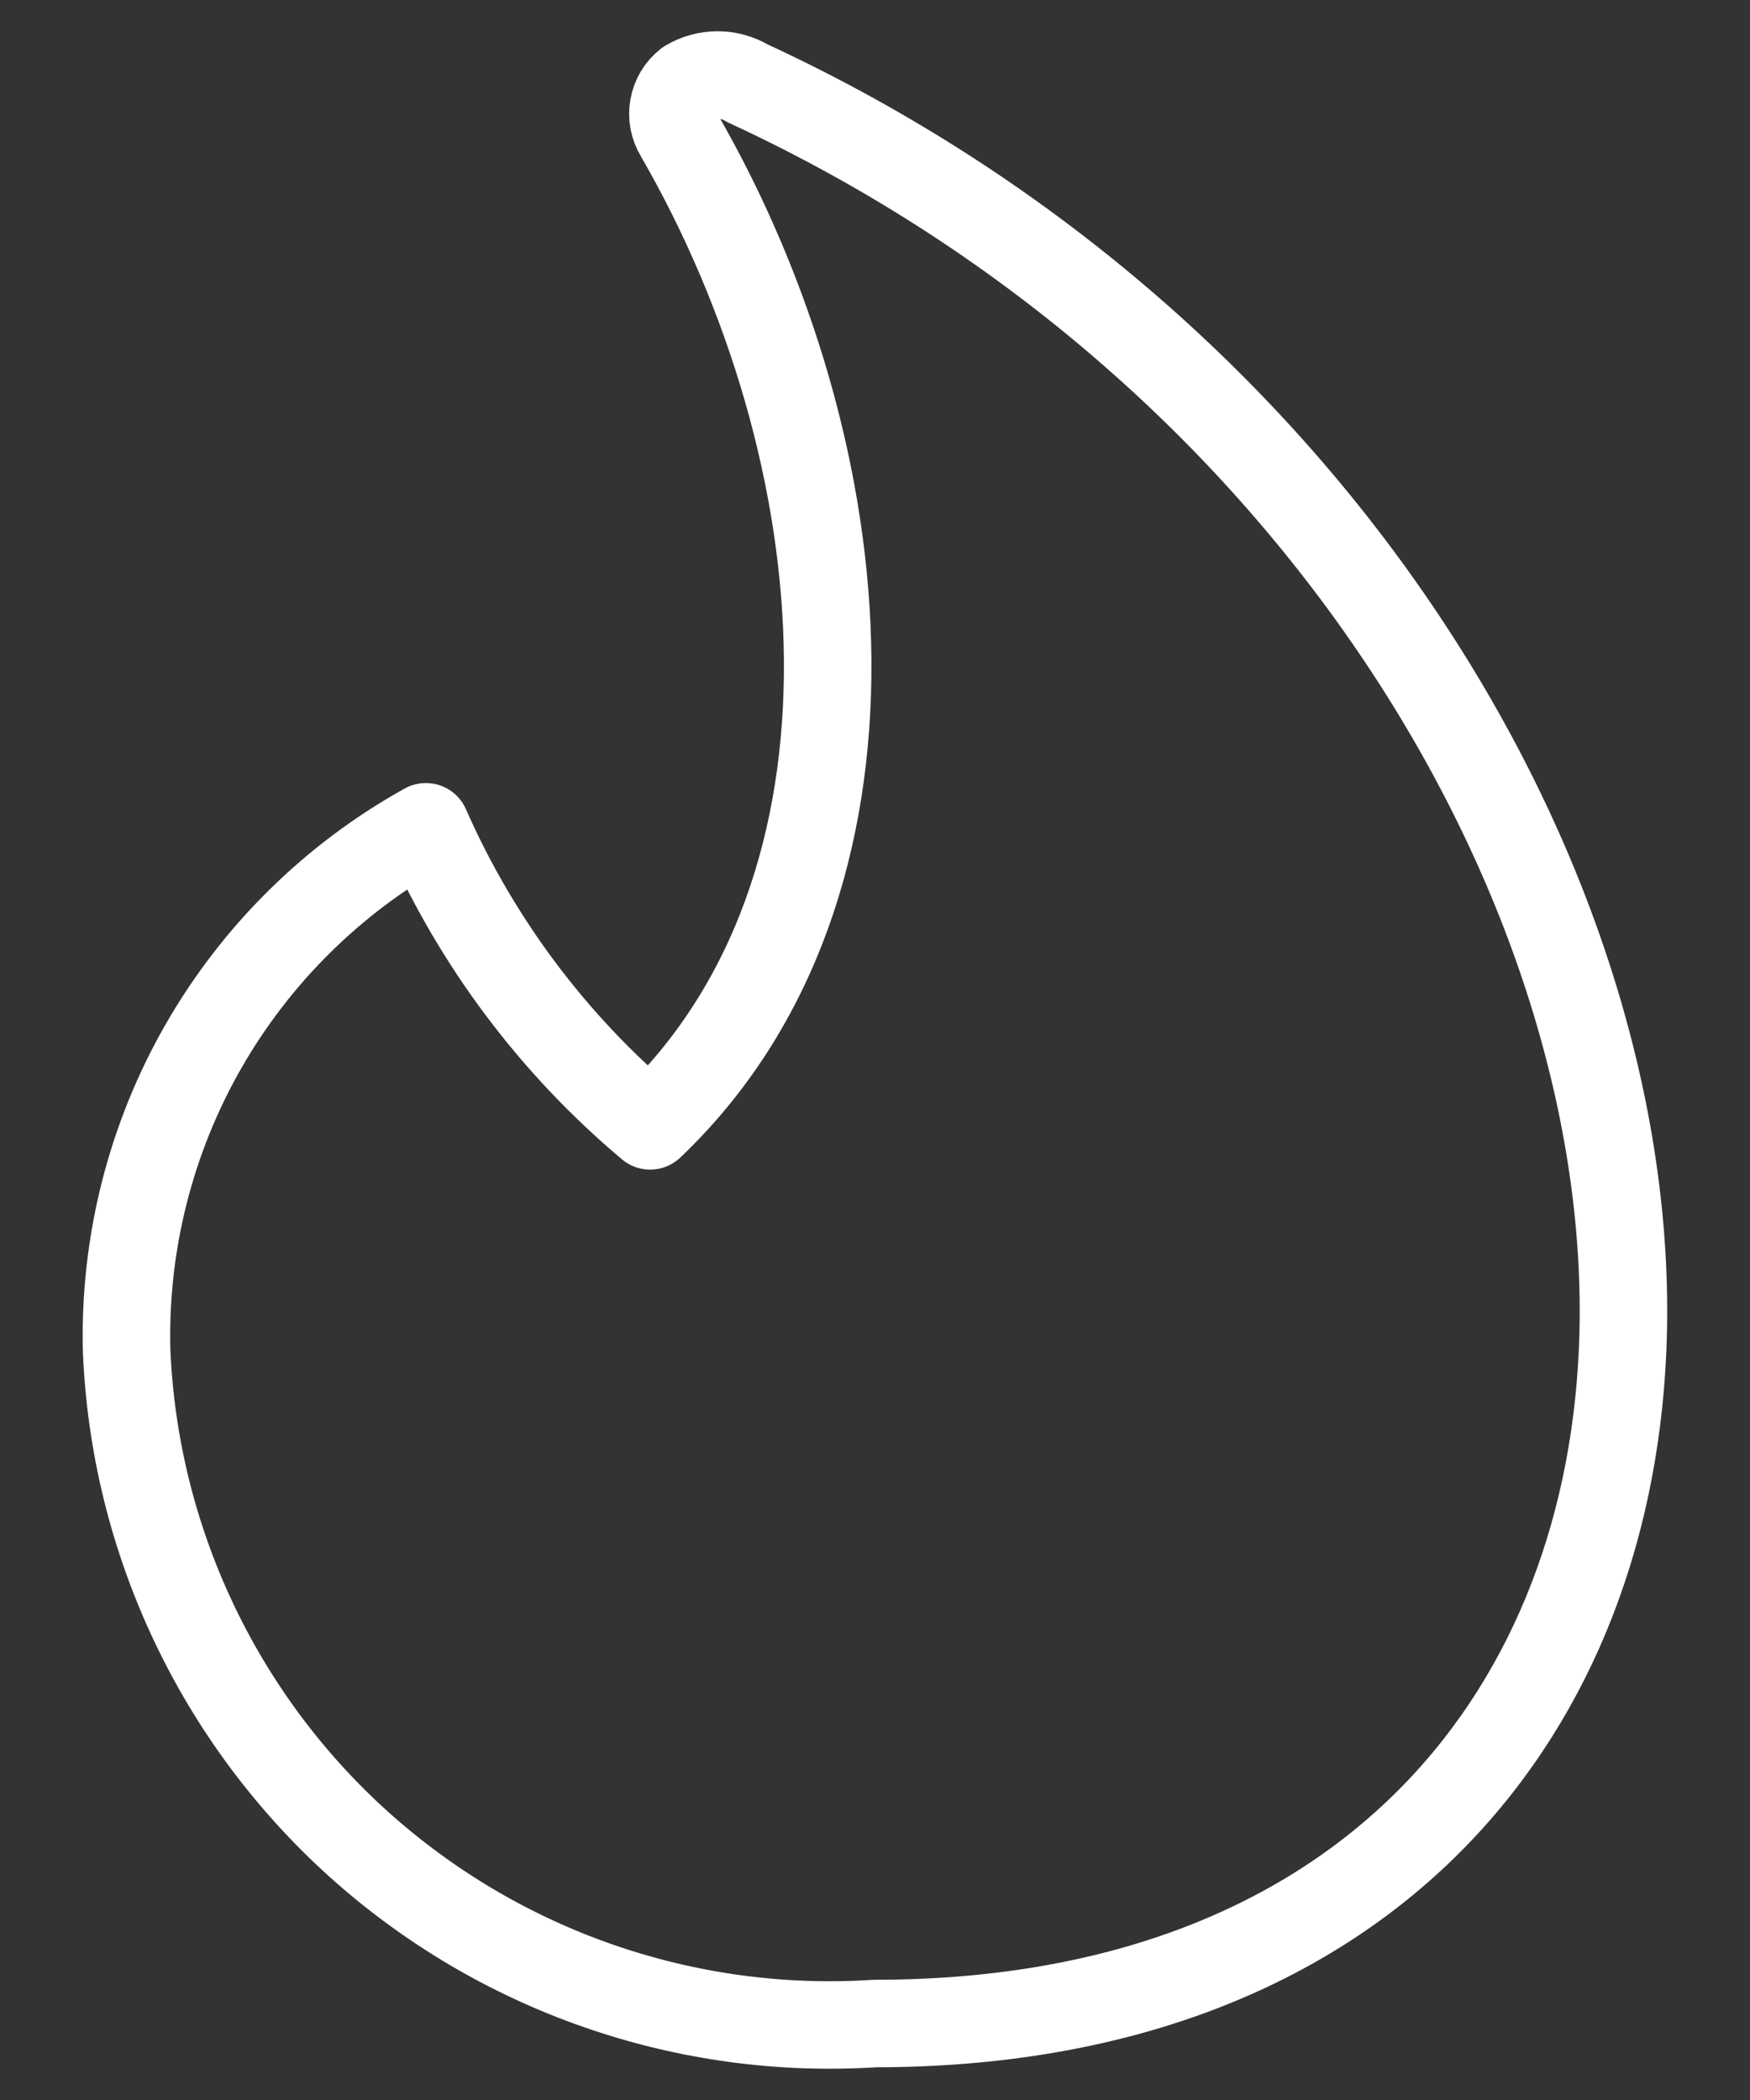 <svg width="20" height="24" viewBox="0 0 20 24" fill="none" xmlns="http://www.w3.org/2000/svg">
<rect x="0" y="0" width="20" height="24" fill="#333333" stroke="none"/>
<path d="M8.543 0.952C8.439 0.89 8.321 0.857 8.201 0.857C8.08 0.857 7.962 0.89 7.859 0.952C7.773 1.019 7.716 1.116 7.697 1.223C7.678 1.331 7.699 1.441 7.756 1.534C9.859 5.174 10.303 10.133 7.43 12.867C6.326 11.939 5.449 10.77 4.867 9.449C3.805 10.039 2.925 10.909 2.322 11.963C1.719 13.018 1.417 14.218 1.447 15.432C1.491 16.503 1.749 17.554 2.205 18.523C2.661 19.493 3.306 20.362 4.102 21.079C4.899 21.795 5.831 22.346 6.843 22.697C7.855 23.049 8.927 23.195 9.997 23.126C15.501 23.126 18.357 19.707 18.544 15.432C18.767 10.303 15.126 3.994 8.543 0.952Z" stroke="white" stroke-linecap="round" stroke-linejoin="round"/>
</svg>

